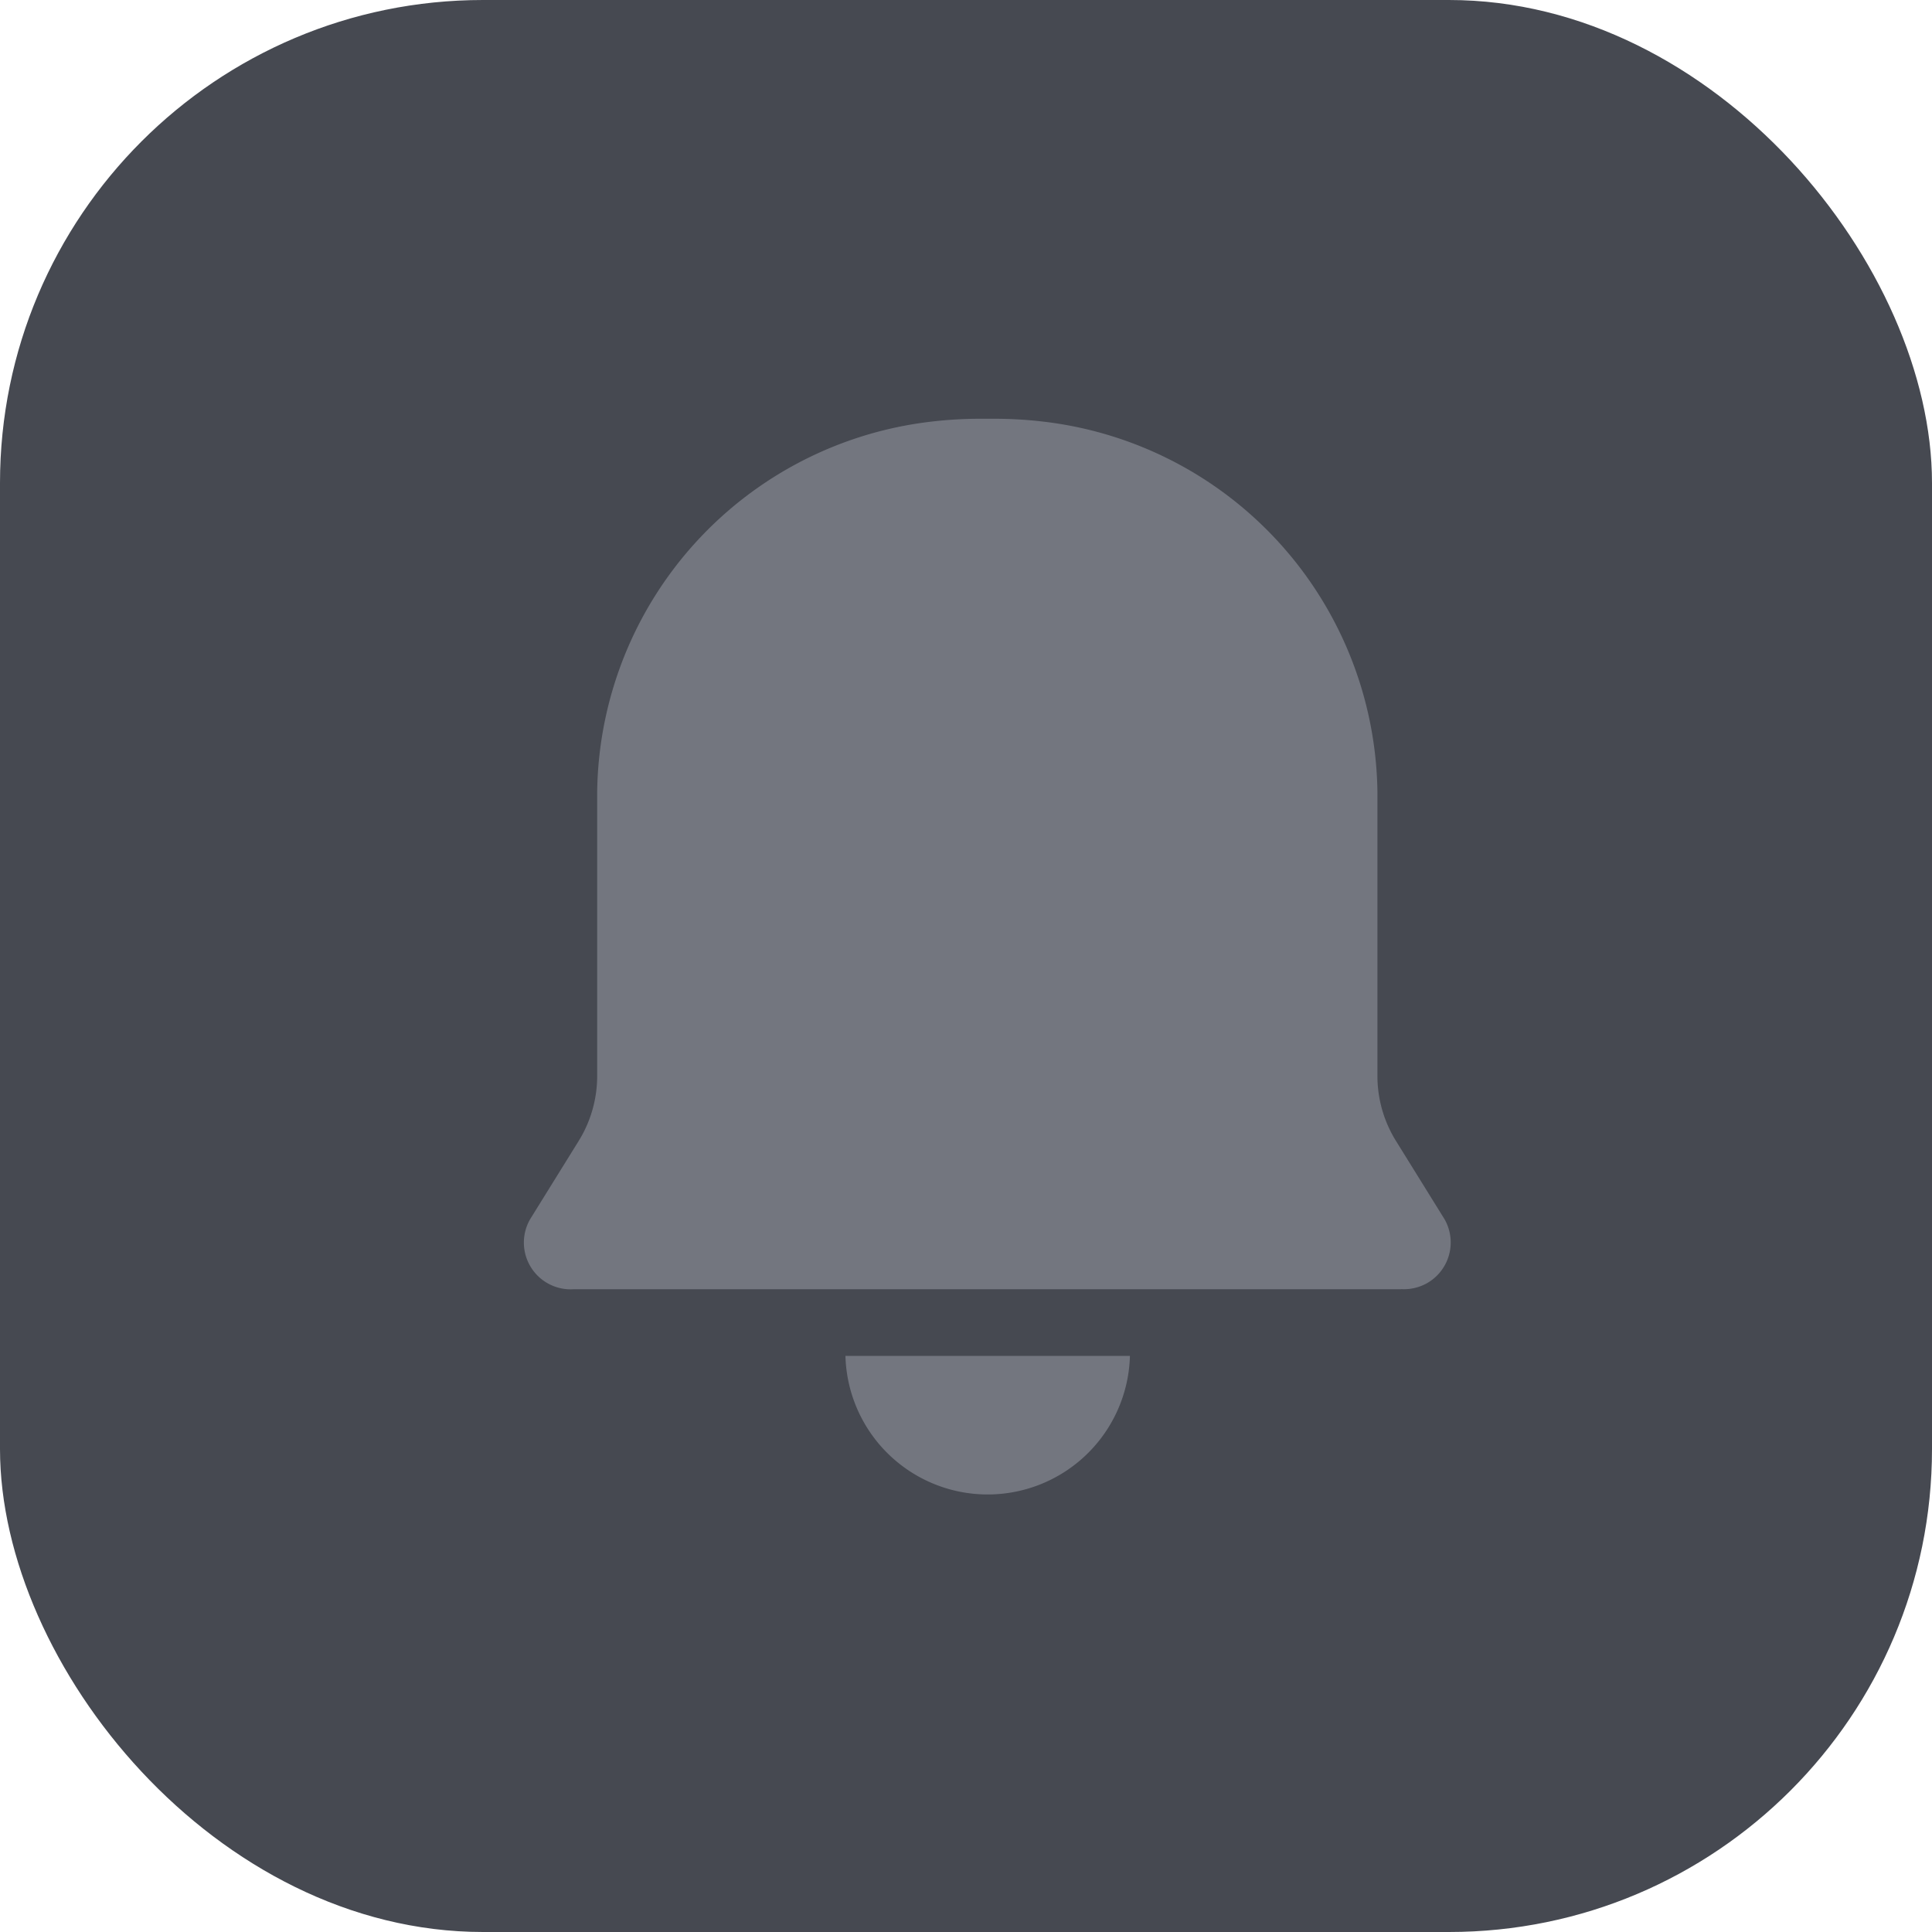 <svg xmlns="http://www.w3.org/2000/svg" width="20" height="20" viewBox="0 0 20 20">
  <g id="bt_alert_off" transform="translate(-292 -18)">
    <rect id="사각형_2583" data-name="사각형 2583" width="20" height="20" rx="5" transform="translate(292 18)" fill="#464951"/>
    <g id="그룹_5078" data-name="그룹 5078" transform="translate(-9.998 -322.871)">
      <path id="패스_43946" data-name="패스 43946" d="M316.5,354.216a.491.491,0,0,0,.273-.063.485.485,0,0,0,.178-.662l-.5-.806a1.277,1.277,0,0,1-.194-.673v-2.949a3.911,3.911,0,0,0-3.464-3.828,4.319,4.319,0,0,0-.516-.029h-.117a4.318,4.318,0,0,0-.516.029,3.91,3.91,0,0,0-3.464,3.829v2.949a1.277,1.277,0,0,1-.194.673l-.5.806a.484.484,0,0,0,.451.725H316.5Z" fill="#73767f"/>
      <path id="패스_43947" data-name="패스 43947" d="M312.429,359.806a1.473,1.473,0,0,0,2.945,0Z" transform="translate(-1.679 -4.899)" fill="#73767f"/>
    </g>
  </g>
</svg>
